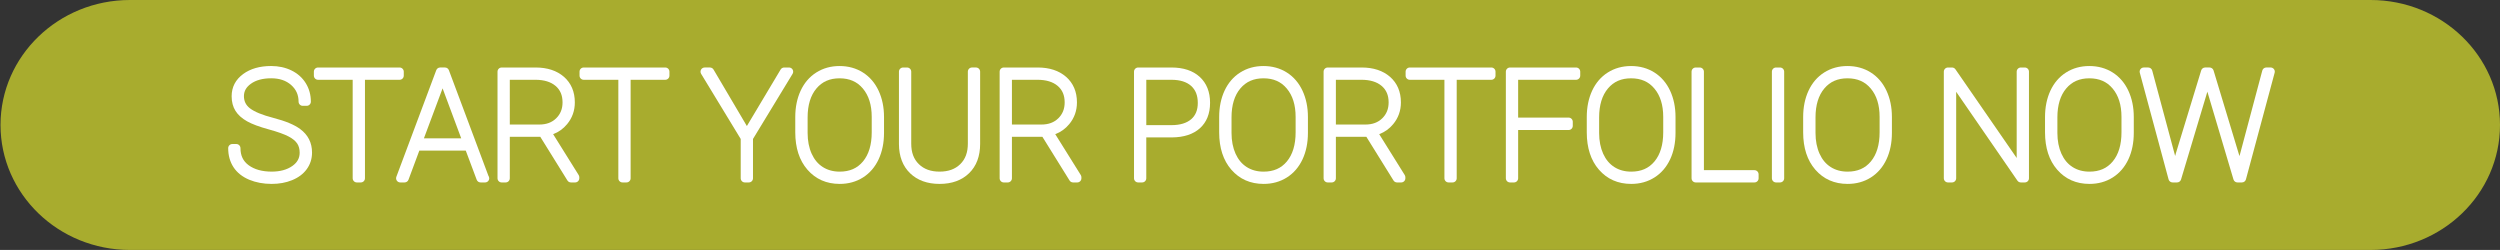 <?xml version="1.0" encoding="utf-8"?>
<!-- Generator: Adobe Illustrator 16.0.0, SVG Export Plug-In . SVG Version: 6.00 Build 0)  -->
<!DOCTYPE svg PUBLIC "-//W3C//DTD SVG 1.1//EN" "http://www.w3.org/Graphics/SVG/1.1/DTD/svg11.dtd">
<svg version="1.1" id="Layer_1" xmlns="http://www.w3.org/2000/svg" xmlns:xlink="http://www.w3.org/1999/xlink" x="0px" y="0px"
	 width="300.062px" height="30px" viewBox="0 0 300.062 30" enable-background="new 0 0 300.062 30" xml:space="preserve">
<rect x="0" y="0" width="300.062" height="30" fill="#333333" stroke="none"/>
<g>
	<linearGradient id="SVGID_1_" gradientUnits="userSpaceOnUse" x1="0.061" y1="15" x2="300.062" y2="15">
		<stop  offset="0" style="stop-color:#A8AC2E"/>
		<stop  offset="1" style="stop-color:#A8AC2E"/>
	</linearGradient>
	<path fill="url(#SVGID_1_)" d="M300.062,15c0,8.285-6.955,15-15.537,15H15.601C7.017,30,0.062,23.285,0.062,15l0,0
		c0-8.284,6.955-15,15.539-15h268.924C293.106,0,300.062,6.716,300.062,15L300.062,15z"/>
</g>
<g>
	<g>
		<path fill="#FFFFFF" d="M36.467,18.331c0-0.545-0.127-1.007-0.382-1.384c-0.255-0.379-0.656-0.713-1.204-1.002
			c-0.548-0.291-1.375-0.588-2.483-0.893s-1.938-0.612-2.492-0.923s-0.959-0.671-1.217-1.081s-0.387-0.908-0.387-1.494
			c0-0.932,0.393-1.686,1.178-2.264c0.785-0.576,1.808-0.865,3.067-0.865c0.82,0,1.557,0.16,2.21,0.479
			c0.653,0.32,1.159,0.768,1.516,1.346c0.357,0.576,0.536,1.229,0.536,1.955h-0.475c0-0.955-0.352-1.744-1.055-2.369
			C34.577,9.213,33.666,8.9,32.547,8.9c-1.125,0-2.035,0.25-2.729,0.752c-0.694,0.5-1.042,1.129-1.042,1.885
			c0,0.768,0.302,1.386,0.905,1.854s1.6,0.884,2.988,1.243c1.389,0.361,2.405,0.778,3.05,1.253c0.82,0.604,1.23,1.412,1.23,2.426
			c0,0.645-0.182,1.214-0.545,1.71c-0.363,0.494-0.879,0.877-1.547,1.146s-1.418,0.404-2.25,0.404c-0.926,0-1.758-0.154-2.496-0.461
			c-0.738-0.309-1.293-0.746-1.666-1.314s-0.558-1.239-0.558-2.013h0.475c0,1.049,0.393,1.863,1.178,2.443s1.808,0.87,3.067,0.87
			c1.119,0,2.042-0.256,2.769-0.77C36.104,19.818,36.467,19.151,36.467,18.331z"/>
		<path fill="#FFFFFF" d="M32.608,22.074c-0.986,0-1.891-0.168-2.688-0.499c-0.83-0.348-1.466-0.853-1.892-1.503
			c-0.424-0.648-0.64-1.417-0.64-2.286c0-0.276,0.224-0.5,0.5-0.5h0.475c0.276,0,0.5,0.224,0.5,0.5c0,0.889,0.319,1.557,0.975,2.041
			c0.694,0.513,1.626,0.772,2.771,0.772c1.009,0,1.844-0.229,2.48-0.678c0.591-0.417,0.878-0.937,0.878-1.591
			c0-0.441-0.1-0.812-0.296-1.104c-0.208-0.309-0.552-0.591-1.023-0.84c-0.512-0.271-1.312-0.559-2.382-0.853
			c-1.157-0.318-2.009-0.636-2.604-0.969c-0.625-0.351-1.094-0.771-1.396-1.252c-0.308-0.488-0.463-1.081-0.463-1.76
			c0-1.095,0.465-1.991,1.381-2.666c0.871-0.64,2.002-0.963,3.364-0.963c0.892,0,1.709,0.178,2.43,0.529
			c0.738,0.361,1.317,0.877,1.722,1.532c0.405,0.653,0.611,1.399,0.611,2.218c0,0.276-0.224,0.5-0.5,0.5h-0.475
			c-0.276,0-0.5-0.224-0.5-0.5c0-0.812-0.29-1.465-0.887-1.995c-0.614-0.545-1.4-0.81-2.401-0.81c-1.013,0-1.833,0.221-2.436,0.657
			c-0.562,0.404-0.834,0.889-0.834,1.479c0,0.61,0.233,1.088,0.712,1.46c0.548,0.425,1.492,0.813,2.807,1.153
			c1.466,0.382,2.52,0.818,3.221,1.335c0.952,0.7,1.434,1.651,1.434,2.828c0,0.749-0.216,1.424-0.642,2.005
			c-0.418,0.57-1.012,1.012-1.763,1.315C34.321,21.926,33.501,22.074,32.608,22.074z"/>
	</g>
	<g>
		<path fill="#FFFFFF" d="M47.963,9.076h-4.658v12.322H42.83V9.076h-4.658V8.602h9.791V9.076z"/>
		<path fill="#FFFFFF" d="M43.305,21.898H42.83c-0.276,0-0.5-0.224-0.5-0.5V9.576h-4.158c-0.276,0-0.5-0.224-0.5-0.5V8.602
			c0-0.276,0.224-0.5,0.5-0.5h9.791c0.276,0,0.5,0.224,0.5,0.5v0.475c0,0.276-0.224,0.5-0.5,0.5h-4.158v11.822
			C43.805,21.675,43.581,21.898,43.305,21.898z"/>
	</g>
	<g>
		<path fill="#FFFFFF" d="M56.251,17.575h-6.267l-1.424,3.823h-0.519l4.79-12.797h0.58l4.79,12.797h-0.519L56.251,17.575z
			 M50.16,17.101h5.915l-2.953-7.928L50.16,17.101z"/>
		<path fill="#FFFFFF" d="M58.222,21.898c-0.007,0-0.013,0-0.02,0h-0.519c-0.208,0-0.395-0.129-0.468-0.324l-1.311-3.499h-5.573
			l-1.302,3.498c-0.073,0.195-0.26,0.325-0.469,0.325h-0.519c-0.164,0-0.317-0.08-0.411-0.215c-0.094-0.135-0.115-0.307-0.058-0.46
			l4.79-12.797c0.073-0.195,0.26-0.325,0.468-0.325h0.58c0.208,0,0.395,0.13,0.468,0.325l4.745,12.676
			c0.061,0.083,0.097,0.186,0.097,0.296C58.722,21.675,58.498,21.898,58.222,21.898z M50.881,16.601h4.475l-2.234-5.997
			L50.881,16.601z"/>
	</g>
	<g>
		<path fill="#FFFFFF" d="M65.128,15.923h-4.438v5.476h-0.475V8.602h4.078c1.283,0,2.304,0.331,3.063,0.993s1.138,1.562,1.138,2.698
			c0,0.873-0.271,1.637-0.813,2.289c-0.542,0.654-1.232,1.06-2.07,1.218l3.419,5.476v0.123h-0.501L65.128,15.923z M60.689,15.448
			h4.034c0.984,0,1.78-0.299,2.386-0.896s0.91-1.351,0.91-2.259c0-0.996-0.335-1.781-1.006-2.355s-1.589-0.861-2.755-0.861h-3.568
			V15.448z"/>
		<path fill="#FFFFFF" d="M69.03,21.898h-0.501c-0.173,0-0.333-0.089-0.425-0.236l-3.254-5.239h-3.661v4.976
			c0,0.276-0.224,0.5-0.5,0.5h-0.475c-0.276,0-0.5-0.224-0.5-0.5V8.602c0-0.276,0.224-0.5,0.5-0.5h4.078
			c1.401,0,2.543,0.376,3.392,1.116c0.869,0.759,1.31,1.793,1.31,3.075c0,0.989-0.312,1.867-0.928,2.608
			c-0.461,0.557-1.023,0.958-1.676,1.201l3.065,4.908c0.049,0.079,0.076,0.171,0.076,0.265v0.123
			C69.53,21.675,69.307,21.898,69.03,21.898z M61.189,14.948h3.534c0.855,0,1.521-0.246,2.035-0.753
			c0.512-0.504,0.761-1.126,0.761-1.902c0-0.851-0.272-1.497-0.832-1.976c-0.575-0.492-1.392-0.741-2.43-0.741h-3.068V14.948z"/>
	</g>
	<g>
		<path fill="#FFFFFF" d="M79.85,9.076h-4.658v12.322h-0.475V9.076h-4.658V8.602h9.791V9.076z"/>
		<path fill="#FFFFFF" d="M75.191,21.898h-0.475c-0.276,0-0.5-0.224-0.5-0.5V9.576h-4.158c-0.276,0-0.5-0.224-0.5-0.5V8.602
			c0-0.276,0.224-0.5,0.5-0.5h9.791c0.276,0,0.5,0.224,0.5,0.5v0.475c0,0.276-0.224,0.5-0.5,0.5h-4.158v11.822
			C75.691,21.675,75.468,21.898,75.191,21.898z"/>
	</g>
	<g>
		<path fill="#FFFFFF" d="M89.641,16.107l4.482-7.506h0.58l-4.825,7.937v4.86h-0.475v-4.86l-4.825-7.937h0.633L89.641,16.107z"/>
		<path fill="#FFFFFF" d="M89.878,21.898h-0.475c-0.276,0-0.5-0.224-0.5-0.5v-4.721l-4.752-7.816
			c-0.094-0.154-0.097-0.348-0.009-0.505c0.089-0.157,0.255-0.255,0.436-0.255h0.633c0.177,0,0.341,0.094,0.431,0.246l4.001,6.78
			l4.051-6.783c0.09-0.15,0.253-0.243,0.429-0.243h0.58c0.181,0,0.347,0.098,0.436,0.255c0.088,0.157,0.085,0.351-0.009,0.505
			l-4.752,7.816v4.721C90.378,21.675,90.154,21.898,89.878,21.898z"/>
	</g>
	<g>
		<path fill="#FFFFFF" d="M105.602,15.958c0,1.107-0.197,2.087-0.594,2.94c-0.395,0.852-0.959,1.512-1.691,1.977
			c-0.732,0.467-1.576,0.699-2.531,0.699c-1.441,0-2.607-0.513-3.498-1.538s-1.336-2.408-1.336-4.148v-1.846
			c0-1.102,0.198-2.08,0.593-2.936s0.961-1.517,1.696-1.981c0.735-0.467,1.578-0.699,2.527-0.699c0.955,0,1.801,0.232,2.535,0.699
			c0.736,0.465,1.303,1.127,1.701,1.986c0.398,0.857,0.598,1.835,0.598,2.931V15.958z M105.127,14.024
			c0-1.547-0.393-2.788-1.178-3.722c-0.785-0.936-1.846-1.402-3.182-1.402c-1.318,0-2.37,0.465-3.155,1.393
			c-0.785,0.93-1.178,2.193-1.178,3.793v1.872c0,1.02,0.177,1.921,0.532,2.702c0.354,0.783,0.86,1.385,1.516,1.807
			s1.424,0.633,2.303,0.633c1.336,0,2.394-0.466,3.173-1.397s1.169-2.203,1.169-3.814V14.024z"/>
		<path fill="#FFFFFF" d="M100.785,22.074c-1.586,0-2.89-0.575-3.875-1.71c-0.968-1.114-1.458-2.62-1.458-4.477v-1.846
			c0-1.169,0.215-2.228,0.64-3.146c0.435-0.941,1.068-1.68,1.883-2.194c0.812-0.515,1.752-0.776,2.794-0.776
			c1.049,0,1.992,0.262,2.804,0.777c0.813,0.514,1.448,1.253,1.887,2.198c0.427,0.919,0.644,1.976,0.644,3.141v1.916
			c0,1.177-0.216,2.236-0.641,3.151c-0.434,0.937-1.065,1.673-1.877,2.188C102.775,21.812,101.834,22.074,100.785,22.074z
			 M100.768,9.4c-1.174,0-2.082,0.397-2.773,1.216c-0.703,0.832-1.06,2-1.06,3.47v1.872c0,0.943,0.164,1.783,0.487,2.495
			c0.317,0.7,0.752,1.221,1.332,1.593c0.571,0.367,1.255,0.554,2.032,0.554c1.191,0,2.104-0.398,2.789-1.218
			c0.698-0.835,1.053-2.011,1.053-3.494v-1.863c0-1.419-0.356-2.563-1.061-3.399C102.875,9.801,101.96,9.4,100.768,9.4z"/>
	</g>
	<g>
		<path fill="#FFFFFF" d="M117.142,8.602v8.666c0,1.354-0.393,2.41-1.178,3.168c-0.785,0.76-1.849,1.139-3.19,1.139
			s-2.405-0.379-3.19-1.139c-0.785-0.758-1.181-1.803-1.187-3.133V8.602h0.475v8.648c0,1.184,0.355,2.121,1.068,2.812
			c0.711,0.691,1.656,1.037,2.834,1.037s2.121-0.346,2.83-1.037s1.063-1.632,1.063-2.821v-8.64H117.142z"/>
		<path fill="#FFFFFF" d="M112.773,22.074c-1.471,0-2.661-0.431-3.538-1.279c-0.882-0.852-1.332-2.025-1.339-3.49V8.602
			c0-0.276,0.224-0.5,0.5-0.5h0.475c0.276,0,0.5,0.224,0.5,0.5v8.648c0,1.053,0.3,1.855,0.916,2.453
			c0.62,0.604,1.434,0.896,2.486,0.896c1.052,0,1.863-0.293,2.481-0.896c0.613-0.599,0.912-1.404,0.912-2.463v-8.64
			c0-0.276,0.224-0.5,0.5-0.5h0.475c0.276,0,0.5,0.224,0.5,0.5v8.666c0,1.488-0.447,2.676-1.33,3.527
			C115.435,21.644,114.244,22.074,112.773,22.074z"/>
	</g>
	<g>
		<path fill="#FFFFFF" d="M125.395,15.923h-4.438v5.476h-0.475V8.602h4.078c1.283,0,2.304,0.331,3.063,0.993
			c0.758,0.662,1.138,1.562,1.138,2.698c0,0.873-0.271,1.637-0.813,2.289c-0.541,0.654-1.231,1.06-2.069,1.218l3.419,5.476v0.123
			h-0.501L125.395,15.923z M120.956,15.448h4.034c0.984,0,1.779-0.299,2.387-0.896c0.605-0.598,0.909-1.351,0.909-2.259
			c0-0.996-0.335-1.781-1.007-2.355c-0.67-0.574-1.589-0.861-2.755-0.861h-3.568V15.448z"/>
		<path fill="#FFFFFF" d="M129.297,21.898h-0.501c-0.173,0-0.334-0.089-0.425-0.236l-3.255-5.239h-3.66v4.976
			c0,0.276-0.224,0.5-0.5,0.5h-0.475c-0.276,0-0.5-0.224-0.5-0.5V8.602c0-0.276,0.224-0.5,0.5-0.5h4.078
			c1.4,0,2.542,0.376,3.392,1.116c0.869,0.759,1.31,1.794,1.31,3.075c0,0.99-0.312,1.868-0.929,2.609
			c-0.46,0.556-1.021,0.957-1.676,1.2l3.064,4.908c0.05,0.079,0.076,0.171,0.076,0.265v0.123
			C129.797,21.675,129.573,21.898,129.297,21.898z M121.456,14.948h3.534c0.855,0,1.521-0.246,2.036-0.753
			c0.511-0.505,0.76-1.127,0.76-1.902c0-0.851-0.272-1.497-0.832-1.976c-0.574-0.492-1.392-0.741-2.43-0.741h-3.068V14.948z"/>
	</g>
	<g>
		<path fill="#FFFFFF" d="M137.084,15.993v5.405h-0.475V8.602h3.999c1.307,0,2.321,0.33,3.046,0.988
			c0.723,0.66,1.085,1.575,1.085,2.747c0,1.16-0.353,2.057-1.06,2.689c-0.705,0.633-1.709,0.955-3.01,0.967H137.084z
			 M137.084,15.519h3.524c1.154,0,2.052-0.278,2.694-0.835c0.641-0.557,0.962-1.333,0.962-2.329c0-1.031-0.321-1.835-0.962-2.413
			c-0.643-0.576-1.54-0.865-2.694-0.865h-3.524V15.519z"/>
		<path fill="#FFFFFF" d="M137.084,21.898h-0.475c-0.276,0-0.5-0.224-0.5-0.5V8.602c0-0.276,0.224-0.5,0.5-0.5h3.999
			c1.428,0,2.565,0.376,3.382,1.118c0.829,0.757,1.249,1.806,1.249,3.117c0,1.304-0.412,2.334-1.227,3.062
			c-0.794,0.713-1.918,1.081-3.338,1.094h-3.091v4.905C137.584,21.675,137.36,21.898,137.084,21.898z M137.584,15.019h3.024
			c1.024,0,1.821-0.24,2.367-0.713c0.53-0.461,0.789-1.1,0.789-1.951c0-0.89-0.261-1.558-0.797-2.042
			c-0.545-0.488-1.339-0.736-2.359-0.736h-3.024V15.019z"/>
	</g>
	<g>
		<path fill="#FFFFFF" d="M156.481,15.958c0,1.107-0.198,2.087-0.593,2.94c-0.396,0.852-0.96,1.512-1.692,1.977
			c-0.732,0.467-1.576,0.699-2.531,0.699c-1.441,0-2.607-0.513-3.498-1.538s-1.336-2.408-1.336-4.148v-1.846
			c0-1.102,0.198-2.08,0.593-2.936c0.396-0.855,0.961-1.517,1.697-1.981c0.734-0.467,1.577-0.699,2.526-0.699
			c0.955,0,1.8,0.232,2.536,0.699c0.734,0.465,1.302,1.127,1.7,1.986c0.398,0.857,0.598,1.835,0.598,2.931V15.958z M156.007,14.024
			c0-1.547-0.393-2.788-1.178-3.722c-0.785-0.936-1.846-1.402-3.182-1.402c-1.318,0-2.37,0.465-3.155,1.393
			c-0.785,0.93-1.178,2.193-1.178,3.793v1.872c0,1.02,0.178,1.921,0.531,2.702c0.355,0.783,0.86,1.385,1.517,1.807
			s1.424,0.633,2.303,0.633c1.336,0,2.394-0.466,3.173-1.397s1.169-2.203,1.169-3.814V14.024z"/>
		<path fill="#FFFFFF" d="M151.665,22.074c-1.586,0-2.89-0.575-3.876-1.71c-0.968-1.114-1.458-2.62-1.458-4.477v-1.846
			c0-1.168,0.215-2.226,0.639-3.145c0.438-0.943,1.071-1.682,1.885-2.195c0.81-0.515,1.75-0.776,2.793-0.776
			c1.047,0,1.99,0.262,2.804,0.777c0.814,0.515,1.449,1.255,1.887,2.198c0.427,0.919,0.644,1.976,0.644,3.141v1.916
			c0,1.173-0.215,2.233-0.639,3.15c-0.438,0.939-1.069,1.675-1.879,2.188C153.655,21.812,152.714,22.074,151.665,22.074z
			 M151.647,9.4c-1.174,0-2.081,0.397-2.773,1.216c-0.703,0.832-1.06,2-1.06,3.47v1.872c0,0.942,0.164,1.782,0.486,2.496
			c0.317,0.699,0.754,1.221,1.332,1.592c0.571,0.367,1.255,0.554,2.032,0.554c1.191,0,2.104-0.398,2.789-1.218
			c0.698-0.835,1.053-2.011,1.053-3.494v-1.863c0-1.419-0.356-2.563-1.061-3.399C153.755,9.801,152.84,9.4,151.647,9.4z"/>
	</g>
	<g>
		<path fill="#FFFFFF" d="M164.277,15.923h-4.438v5.476h-0.475V8.602h4.078c1.283,0,2.304,0.331,3.063,0.993
			c0.758,0.662,1.138,1.562,1.138,2.698c0,0.873-0.271,1.637-0.813,2.289c-0.541,0.654-1.231,1.06-2.069,1.218l3.419,5.476v0.123
			h-0.501L164.277,15.923z M159.839,15.448h4.034c0.984,0,1.779-0.299,2.387-0.896c0.605-0.598,0.909-1.351,0.909-2.259
			c0-0.996-0.335-1.781-1.007-2.355c-0.67-0.574-1.589-0.861-2.755-0.861h-3.568V15.448z"/>
		<path fill="#FFFFFF" d="M168.18,21.898h-0.501c-0.173,0-0.334-0.089-0.425-0.236l-3.255-5.239h-3.66v4.976
			c0,0.276-0.224,0.5-0.5,0.5h-0.475c-0.276,0-0.5-0.224-0.5-0.5V8.602c0-0.276,0.224-0.5,0.5-0.5h4.078
			c1.4,0,2.542,0.376,3.392,1.116c0.869,0.759,1.31,1.794,1.31,3.075c0,0.99-0.312,1.868-0.929,2.609
			c-0.46,0.556-1.021,0.957-1.676,1.2l3.064,4.908c0.05,0.079,0.076,0.171,0.076,0.265v0.123
			C168.68,21.675,168.456,21.898,168.18,21.898z M160.339,14.948h3.534c0.855,0,1.521-0.246,2.036-0.753
			c0.511-0.505,0.76-1.127,0.76-1.902c0-0.851-0.272-1.497-0.832-1.976c-0.574-0.492-1.392-0.741-2.43-0.741h-3.068V14.948z"/>
	</g>
	<g>
		<path fill="#FFFFFF" d="M178.999,9.076h-4.658v12.322h-0.475V9.076h-4.658V8.602h9.791V9.076z"/>
		<path fill="#FFFFFF" d="M174.341,21.898h-0.475c-0.276,0-0.5-0.224-0.5-0.5V9.576h-4.158c-0.276,0-0.5-0.224-0.5-0.5V8.602
			c0-0.276,0.224-0.5,0.5-0.5h9.791c0.276,0,0.5,0.224,0.5,0.5v0.475c0,0.276-0.224,0.5-0.5,0.5h-4.158v11.822
			C174.841,21.675,174.617,21.898,174.341,21.898z"/>
	</g>
	<g>
		<path fill="#FFFFFF" d="M188.271,15.105h-6.557v6.293h-0.475V8.602h7.928v0.475h-7.453v5.537h6.557V15.105z"/>
		<path fill="#FFFFFF" d="M181.715,21.898h-0.475c-0.276,0-0.5-0.224-0.5-0.5V8.602c0-0.276,0.224-0.5,0.5-0.5h7.928
			c0.276,0,0.5,0.224,0.5,0.5v0.475c0,0.276-0.224,0.5-0.5,0.5h-6.953v4.537h6.057c0.276,0,0.5,0.224,0.5,0.5v0.492
			c0,0.276-0.224,0.5-0.5,0.5h-6.057v5.793C182.215,21.675,181.991,21.898,181.715,21.898z"/>
	</g>
	<g>
		<path fill="#FFFFFF" d="M200.603,15.958c0,1.107-0.198,2.087-0.593,2.94c-0.396,0.852-0.96,1.512-1.692,1.977
			c-0.732,0.467-1.576,0.699-2.531,0.699c-1.441,0-2.607-0.513-3.498-1.538s-1.336-2.408-1.336-4.148v-1.846
			c0-1.102,0.198-2.08,0.593-2.936c0.396-0.855,0.961-1.517,1.697-1.981c0.734-0.467,1.577-0.699,2.526-0.699
			c0.955,0,1.8,0.232,2.536,0.699c0.734,0.465,1.302,1.127,1.7,1.986c0.398,0.857,0.598,1.835,0.598,2.931V15.958z M200.128,14.024
			c0-1.547-0.393-2.788-1.178-3.722c-0.785-0.936-1.846-1.402-3.182-1.402c-1.318,0-2.37,0.465-3.155,1.393
			c-0.785,0.93-1.178,2.193-1.178,3.793v1.872c0,1.02,0.178,1.921,0.531,2.702c0.355,0.783,0.86,1.385,1.517,1.807
			s1.424,0.633,2.303,0.633c1.336,0,2.394-0.466,3.173-1.397s1.169-2.203,1.169-3.814V14.024z"/>
		<path fill="#FFFFFF" d="M195.786,22.074c-1.586,0-2.89-0.575-3.876-1.71c-0.968-1.114-1.458-2.62-1.458-4.477v-1.846
			c0-1.168,0.215-2.226,0.639-3.145c0.438-0.943,1.071-1.682,1.885-2.195c0.81-0.515,1.75-0.776,2.793-0.776
			c1.047,0,1.99,0.262,2.804,0.777c0.814,0.515,1.449,1.255,1.887,2.198c0.427,0.919,0.644,1.976,0.644,3.141v1.916
			c0,1.173-0.215,2.233-0.639,3.15c-0.438,0.939-1.069,1.675-1.879,2.188C197.776,21.812,196.835,22.074,195.786,22.074z
			 M195.769,9.4c-1.174,0-2.081,0.397-2.773,1.216c-0.703,0.832-1.06,2-1.06,3.47v1.872c0,0.942,0.164,1.782,0.486,2.496
			c0.317,0.699,0.754,1.221,1.332,1.592c0.571,0.367,1.255,0.554,2.032,0.554c1.191,0,2.104-0.398,2.789-1.218
			c0.698-0.835,1.053-2.011,1.053-3.494v-1.863c0-1.419-0.356-2.563-1.061-3.399C197.876,9.801,196.961,9.4,195.769,9.4z"/>
	</g>
	<g>
		<path fill="#FFFFFF" d="M204.013,20.924h6.565v0.475h-7.049V8.602h0.483V20.924z"/>
		<path fill="#FFFFFF" d="M210.578,21.898h-7.049c-0.276,0-0.5-0.224-0.5-0.5V8.602c0-0.276,0.224-0.5,0.5-0.5h0.483
			c0.276,0,0.5,0.224,0.5,0.5v11.822h6.065c0.276,0,0.5,0.224,0.5,0.5v0.475C211.078,21.675,210.854,21.898,210.578,21.898z"/>
	</g>
	<g>
		<path fill="#FFFFFF" d="M213.646,21.398h-0.475V8.602h0.475V21.398z"/>
		<path fill="#FFFFFF" d="M213.646,21.898h-0.475c-0.276,0-0.5-0.224-0.5-0.5V8.602c0-0.276,0.224-0.5,0.5-0.5h0.475
			c0.276,0,0.5,0.224,0.5,0.5v12.797C214.146,21.675,213.922,21.898,213.646,21.898z"/>
	</g>
	<g>
		<path fill="#FFFFFF" d="M226.574,15.958c0,1.107-0.197,2.087-0.594,2.94c-0.395,0.852-0.959,1.512-1.691,1.977
			c-0.732,0.467-1.576,0.699-2.531,0.699c-1.441,0-2.607-0.513-3.498-1.538s-1.336-2.408-1.336-4.148v-1.846
			c0-1.102,0.197-2.08,0.594-2.936c0.395-0.855,0.961-1.517,1.695-1.981c0.736-0.467,1.578-0.699,2.527-0.699
			c0.955,0,1.801,0.232,2.535,0.699c0.736,0.465,1.303,1.127,1.701,1.986c0.398,0.857,0.598,1.835,0.598,2.931V15.958z
			 M226.1,14.024c0-1.547-0.393-2.788-1.178-3.722c-0.785-0.936-1.846-1.402-3.182-1.402c-1.318,0-2.37,0.465-3.155,1.393
			c-0.785,0.93-1.178,2.193-1.178,3.793v1.872c0,1.02,0.177,1.921,0.532,2.702c0.354,0.783,0.859,1.385,1.516,1.807
			s1.424,0.633,2.303,0.633c1.336,0,2.394-0.466,3.173-1.397s1.169-2.203,1.169-3.814V14.024z"/>
		<path fill="#FFFFFF" d="M221.758,22.074c-1.586,0-2.89-0.575-3.876-1.71c-0.968-1.114-1.458-2.62-1.458-4.477v-1.846
			c0-1.171,0.216-2.229,0.64-3.146c0.434-0.939,1.066-1.678,1.882-2.194c0.813-0.515,1.754-0.776,2.795-0.776
			c1.049,0,1.992,0.262,2.804,0.777c0.813,0.514,1.448,1.253,1.887,2.198c0.427,0.919,0.644,1.976,0.644,3.141v1.916
			c0,1.177-0.216,2.236-0.641,3.151c-0.434,0.937-1.065,1.673-1.877,2.188C223.748,21.812,222.807,22.074,221.758,22.074z
			 M221.74,9.4c-1.174,0-2.081,0.397-2.773,1.216c-0.703,0.832-1.06,2-1.06,3.47v1.872c0,0.945,0.164,1.784,0.487,2.495
			c0.315,0.699,0.751,1.221,1.331,1.593c0.571,0.367,1.255,0.554,2.032,0.554c1.191,0,2.104-0.398,2.789-1.218
			c0.698-0.835,1.053-2.011,1.053-3.494v-1.863c0-1.419-0.356-2.563-1.061-3.399C223.848,9.801,222.933,9.4,221.74,9.4z"/>
	</g>
	<g>
		<path fill="#FFFFFF" d="M243.027,21.398h-0.475L234.291,9.41v11.988h-0.483V8.602h0.483l8.262,11.962V8.602h0.475V21.398z"/>
		<path fill="#FFFFFF" d="M243.027,21.898h-0.475c-0.164,0-0.318-0.081-0.412-0.216l-7.35-10.666v10.382c0,0.276-0.224,0.5-0.5,0.5
			h-0.483c-0.276,0-0.5-0.224-0.5-0.5V8.602c0-0.276,0.224-0.5,0.5-0.5h0.483c0.164,0,0.318,0.081,0.411,0.216l7.351,10.643V8.602
			c0-0.276,0.224-0.5,0.5-0.5h0.475c0.276,0,0.5,0.224,0.5,0.5v12.797C243.527,21.675,243.304,21.898,243.027,21.898z"/>
	</g>
	<g>
		<path fill="#FFFFFF" d="M255.604,15.958c0,1.107-0.198,2.087-0.593,2.94c-0.396,0.852-0.96,1.512-1.692,1.977
			c-0.732,0.467-1.576,0.699-2.531,0.699c-1.441,0-2.607-0.513-3.498-1.538s-1.336-2.408-1.336-4.148v-1.846
			c0-1.102,0.198-2.08,0.593-2.936c0.396-0.855,0.961-1.517,1.697-1.981c0.734-0.467,1.577-0.699,2.526-0.699
			c0.955,0,1.8,0.232,2.536,0.699c0.734,0.465,1.302,1.127,1.7,1.986c0.398,0.857,0.598,1.835,0.598,2.931V15.958z M255.13,14.024
			c0-1.547-0.393-2.788-1.178-3.722c-0.785-0.936-1.846-1.402-3.182-1.402c-1.318,0-2.37,0.465-3.155,1.393
			c-0.785,0.93-1.178,2.193-1.178,3.793v1.872c0,1.02,0.178,1.921,0.531,2.702c0.355,0.783,0.86,1.385,1.517,1.807
			s1.424,0.633,2.303,0.633c1.336,0,2.394-0.466,3.173-1.397s1.169-2.203,1.169-3.814V14.024z"/>
		<path fill="#FFFFFF" d="M250.788,22.074c-1.586,0-2.89-0.575-3.876-1.71c-0.968-1.114-1.458-2.62-1.458-4.477v-1.846
			c0-1.168,0.215-2.226,0.639-3.145c0.438-0.943,1.071-1.682,1.885-2.195c0.81-0.515,1.75-0.776,2.793-0.776
			c1.047,0,1.99,0.262,2.804,0.777c0.814,0.515,1.449,1.255,1.887,2.198c0.427,0.919,0.644,1.976,0.644,3.141v1.916
			c0,1.173-0.215,2.233-0.639,3.15c-0.438,0.939-1.069,1.675-1.879,2.188C252.778,21.812,251.837,22.074,250.788,22.074z
			 M250.771,9.4c-1.174,0-2.081,0.397-2.773,1.216c-0.703,0.832-1.06,2-1.06,3.47v1.872c0,0.942,0.164,1.782,0.486,2.496
			c0.317,0.699,0.754,1.221,1.332,1.592c0.571,0.367,1.255,0.554,2.032,0.554c1.191,0,2.104-0.398,2.789-1.218
			c0.698-0.835,1.053-2.011,1.053-3.494v-1.863c0-1.419-0.356-2.563-1.061-3.399C252.878,9.801,251.963,9.4,250.771,9.4z"/>
	</g>
	<g>
		<path fill="#FFFFFF" d="M261.071,20.607l0.58-2.109l3.023-9.896h0.527l3.006,9.896l0.571,2.109l0.598-2.109l2.637-9.896h0.519
			l-3.445,12.797h-0.536l-3.173-10.67l-0.448-1.354l-0.431,1.354l-3.199,10.67h-0.536L257.31,8.602h0.527l2.654,9.896
			L261.071,20.607z"/>
		<path fill="#FFFFFF" d="M269.087,21.898h-0.536c-0.222,0-0.416-0.146-0.479-0.357l-3.133-10.537l-3.16,10.538
			c-0.063,0.212-0.258,0.356-0.479,0.356h-0.536c-0.226,0-0.424-0.151-0.482-0.37l-3.454-12.797
			c-0.041-0.149-0.009-0.311,0.086-0.434c0.094-0.124,0.241-0.196,0.396-0.196h0.527c0.227,0,0.425,0.152,0.483,0.37l2.751,10.25
			l0.098-0.356l3.027-9.91c0.064-0.21,0.259-0.354,0.479-0.354h0.527c0.22,0,0.414,0.144,0.479,0.354l3.109,10.279l0.105-0.374
			l2.635-9.889c0.059-0.219,0.257-0.371,0.483-0.371h0.519c0.155,0,0.302,0.072,0.396,0.196c0.095,0.123,0.127,0.283,0.086,0.434
			l-3.445,12.797C269.511,21.747,269.313,21.898,269.087,21.898z"/>
	</g>
</g>
</svg>
